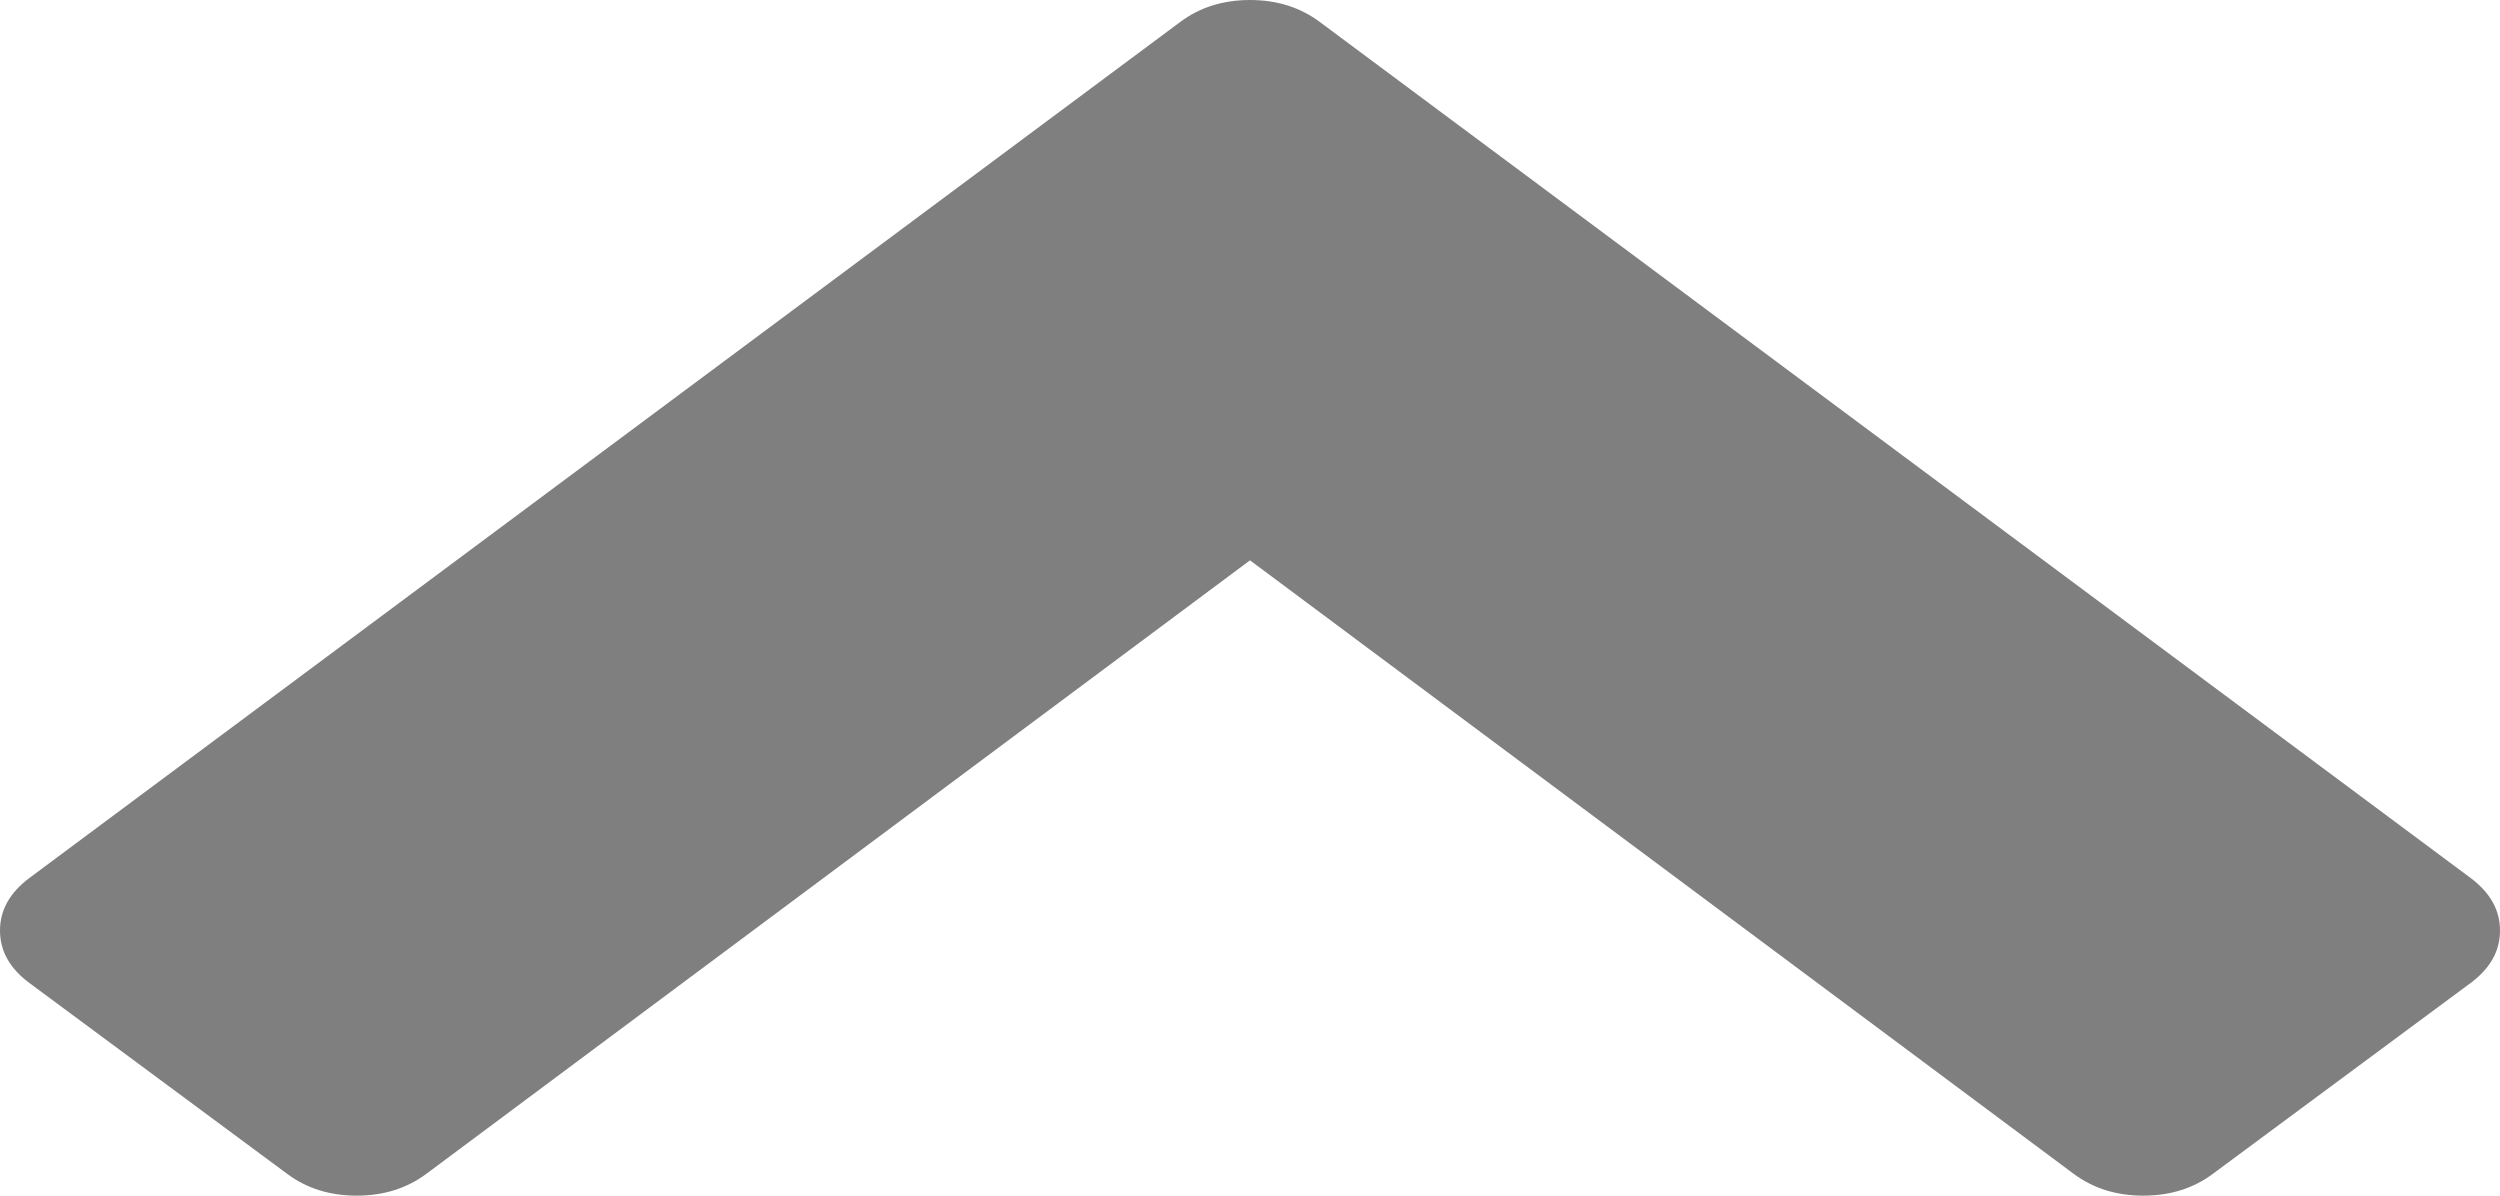 ﻿<?xml version="1.0" encoding="utf-8"?>
<svg version="1.1" xmlns:xlink="http://www.w3.org/1999/xlink" width="23px" height="11px" xmlns="http://www.w3.org/2000/svg">
  <g transform="matrix(1 0 0 1 -1109 -1702 )">
    <path d="M 23 8.561  C 23 8.373  22.91 8.212  22.729 8.077  L 12.142 0.202  C 11.961 0.067  11.747 0  11.5 0  C 11.253 0  11.039 0.067  10.858 0.202  L 0.271 8.077  C 0.09 8.212  0 8.373  0 8.561  C 0 8.749  0.09 8.91  0.271 9.044  L 2.64 10.798  C 2.82 10.933  3.034 11  3.282 11  C 3.529 11  3.743 10.933  3.924 10.798  L 11.5 5.155  L 19.076 10.798  C 19.257 10.933  19.471 11  19.718 11  C 19.966 11  20.18 10.933  20.36 10.798  L 22.729 9.044  C 22.91 8.91  23 8.749  23 8.561  Z " fill-rule="nonzero" fill="#7f7f7f" stroke="none" transform="matrix(1 0 0 1 1109 1702 )" />
  </g>
</svg>